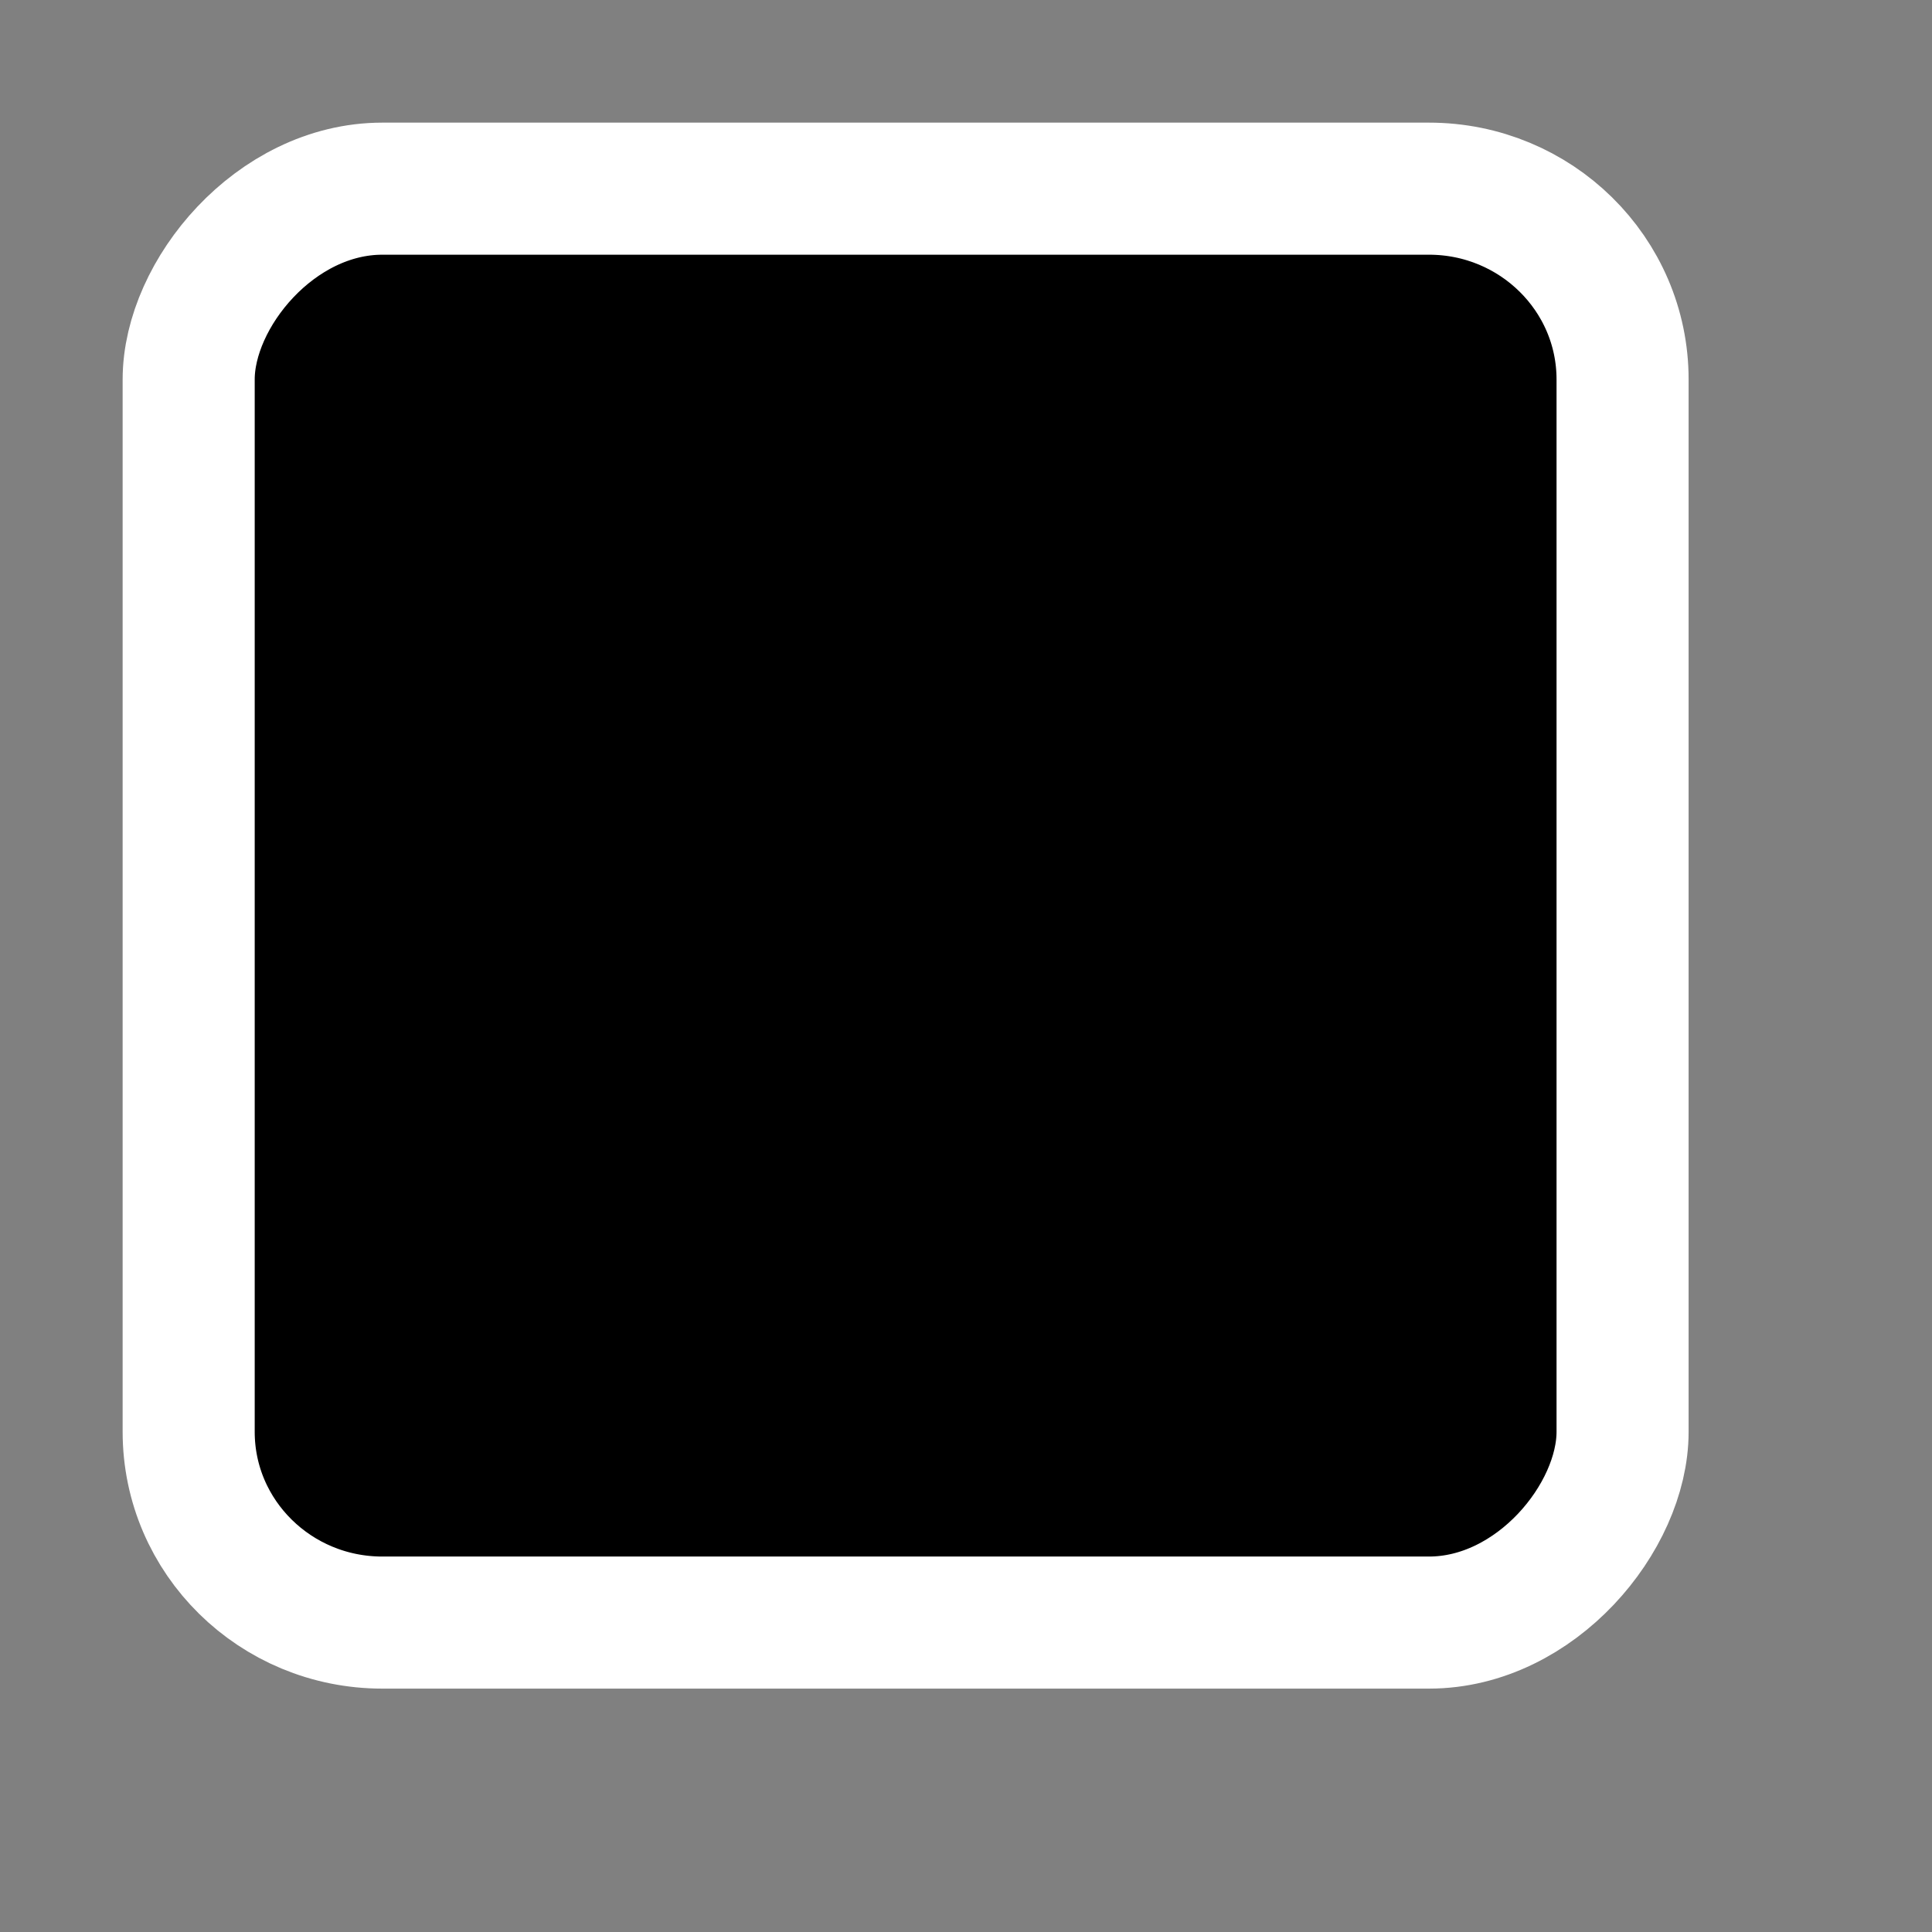 <?xml version="1.0" encoding="UTF-8" standalone="no"?>
<!-- Created with Inkscape (http://www.inkscape.org/) -->
<svg
   xmlns:dc="http://purl.org/dc/elements/1.1/"
   xmlns:cc="http://web.resource.org/cc/"
   xmlns:rdf="http://www.w3.org/1999/02/22-rdf-syntax-ns#"
   xmlns:svg="http://www.w3.org/2000/svg"
   xmlns="http://www.w3.org/2000/svg"
   xmlns:sodipodi="http://inkscape.sourceforge.net/DTD/sodipodi-0.dtd"
   xmlns:inkscape="http://www.inkscape.org/namespaces/inkscape"
   width="48pt"
   height="48pt"
   id="svg2"
   sodipodi:version="0.32"
   inkscape:version="0.42+devel"
   sodipodi:docbase="/home/luca/Desktop"
   sodipodi:docname="gtk-media-stop.svg">
  <rect width="100%" height="100%" fill="#808080" stroke="none"/>
  <defs
     id="defs4" />
  <sodipodi:namedview
     id="base"
     pagecolor="#ffffff"
     bordercolor="#666666"
     borderopacity="1.0"
     inkscape:pageopacity="0.0"
     inkscape:pageshadow="2"
     inkscape:zoom="11.805901"
     inkscape:cx="30"
     inkscape:cy="28.770836"
     inkscape:document-units="pt"
     inkscape:current-layer="layer1"
     showgrid="true"
     inkscape:grid-bbox="true"
     inkscape:grid-points="true"
     gridspacingy="1pt"
     gridspacingx="1pt"
     gridoriginy="0pt"
     gridoriginx="0pt"
     gridtolerance="1pt"
     guidetolerance="1pt"
     inkscape:guide-points="true"
     inkscape:window-width="1280"
     inkscape:window-height="944"
     inkscape:window-x="0"
     inkscape:window-y="26"
     showguides="true"
     inkscape:guide-bbox="true">
    <sodipodi:guide
       orientation="vertical"
       position="8.724"
       id="guide4180" />
    <sodipodi:guide
       orientation="horizontal"
       position="29.816"
       id="guide4182" />
    <sodipodi:guide
       orientation="horizontal"
       position="58.276"
       id="guide8580" />
    <sodipodi:guide
       orientation="horizontal"
       position="1.694"
       id="guide8582" />
  </sodipodi:namedview>
  <g
     inkscape:label="Livello 1"
     inkscape:groupmode="layer"
     id="layer1">
    <rect
       style="fill:none;fill-opacity:1;fill-rule:nonzero;stroke:none;stroke-width:9.375;stroke-linecap:round;stroke-linejoin:round;stroke-miterlimit:4;stroke-dasharray:none;stroke-dashoffset:0;stroke-opacity:1;display:none"
       id="rect1306"
       width="48pt"
       height="48pt"
       x="0"
       y="0"
       sodipodi:insensitive="true" />
    <rect
       style="fill:#000000;fill-opacity:1;fill-rule:evenodd;stroke:#ffffff;stroke-width:4.375;stroke-linecap:butt;stroke-linejoin:miter;stroke-miterlimit:4;stroke-dasharray:none;stroke-opacity:1"
       id="rect8578"
       width="47.5"
       height="47.5"
       x="-53.75"
       y="6.25"
       rx="6.414"
       ry="6.32"
       transform="scale(-1,1)" />
  </g>
</svg>
